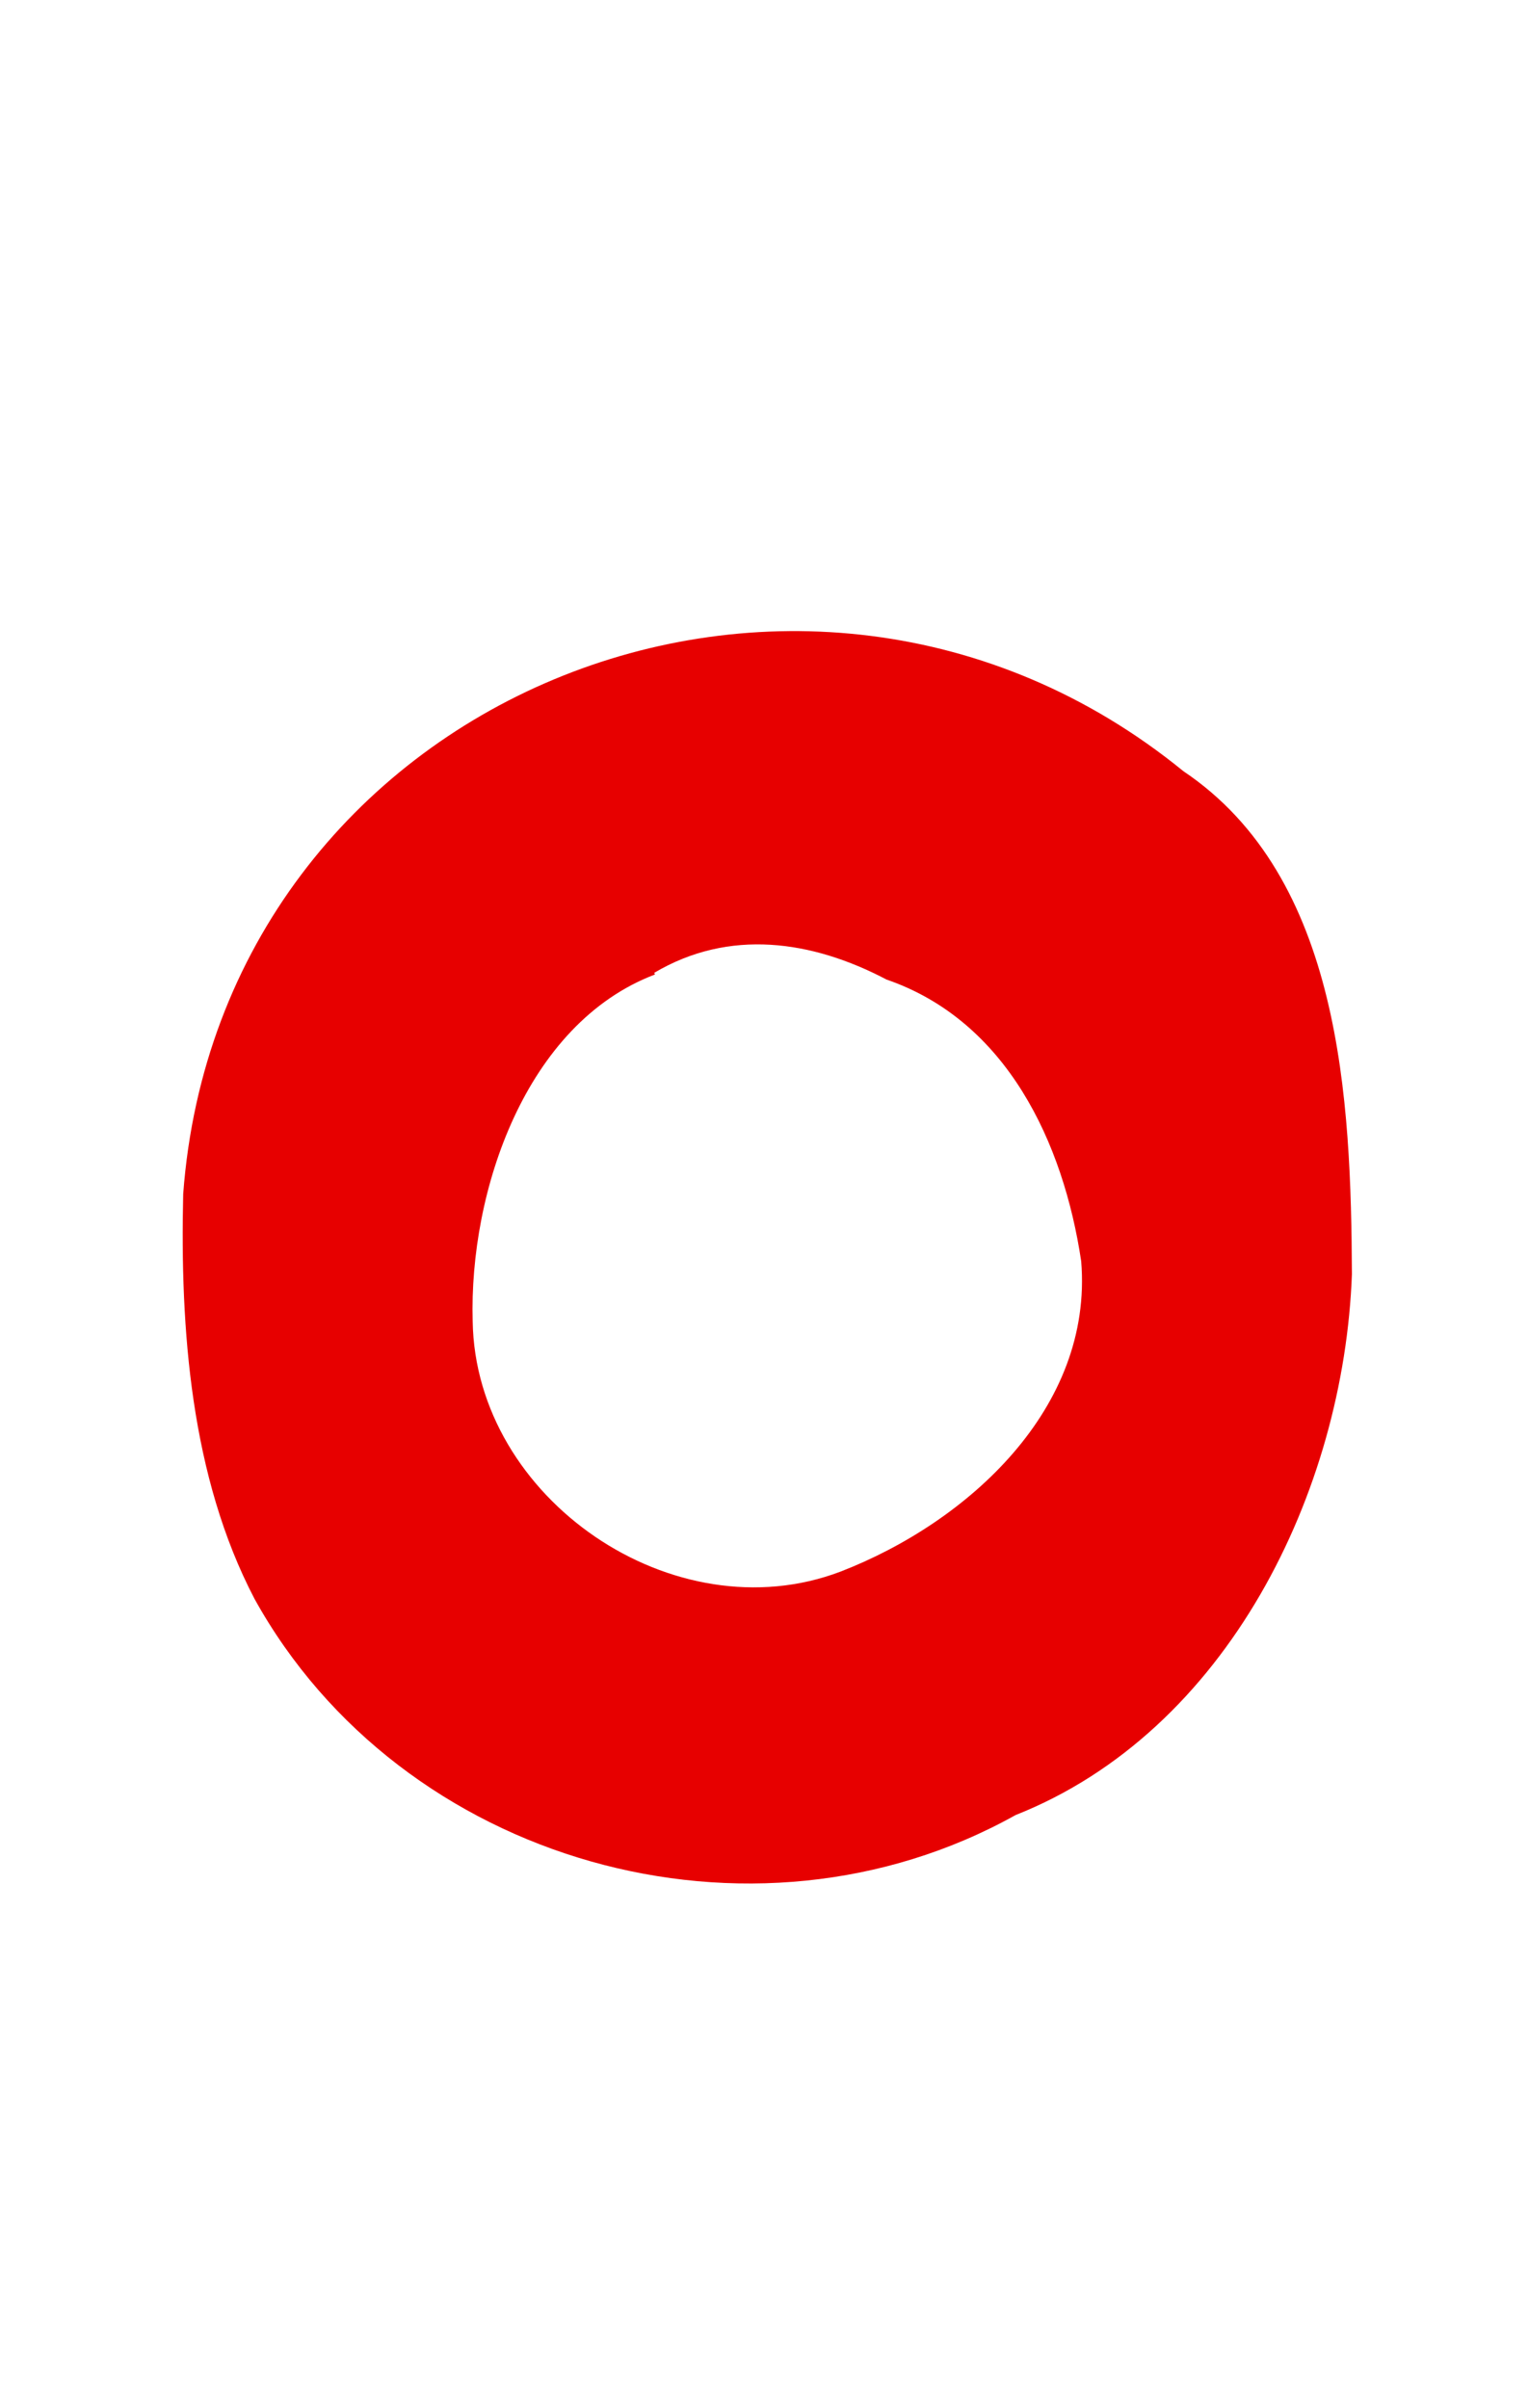 <svg width="92" height="145" viewBox="0 0 92 145" fill="none" xmlns="http://www.w3.org/2000/svg">
<rect width="92" height="145" fill="white"/>
<path d="M61.147 109.29C45.263 118.156 24.153 112.215 15.325 96.273C11.47 88.899 10.841 80.005 11.03 71.895C13.248 41.997 48.224 27.666 71.251 46.435C80.787 52.844 81.345 66.261 81.398 76.722C80.917 89.812 73.902 104.237 61.147 109.29ZM39.391 58.576C39.412 58.627 39.412 58.627 39.434 58.677C31.633 61.642 28.24 71.74 28.46 79.553C28.623 90.266 40.595 98.433 50.604 94.632C58.283 91.66 65.827 84.794 65.098 75.944C64.031 68.798 60.615 61.473 53.376 58.981C48.883 56.616 43.908 55.898 39.391 58.576Z" fill="#E70000"/>
</svg>
